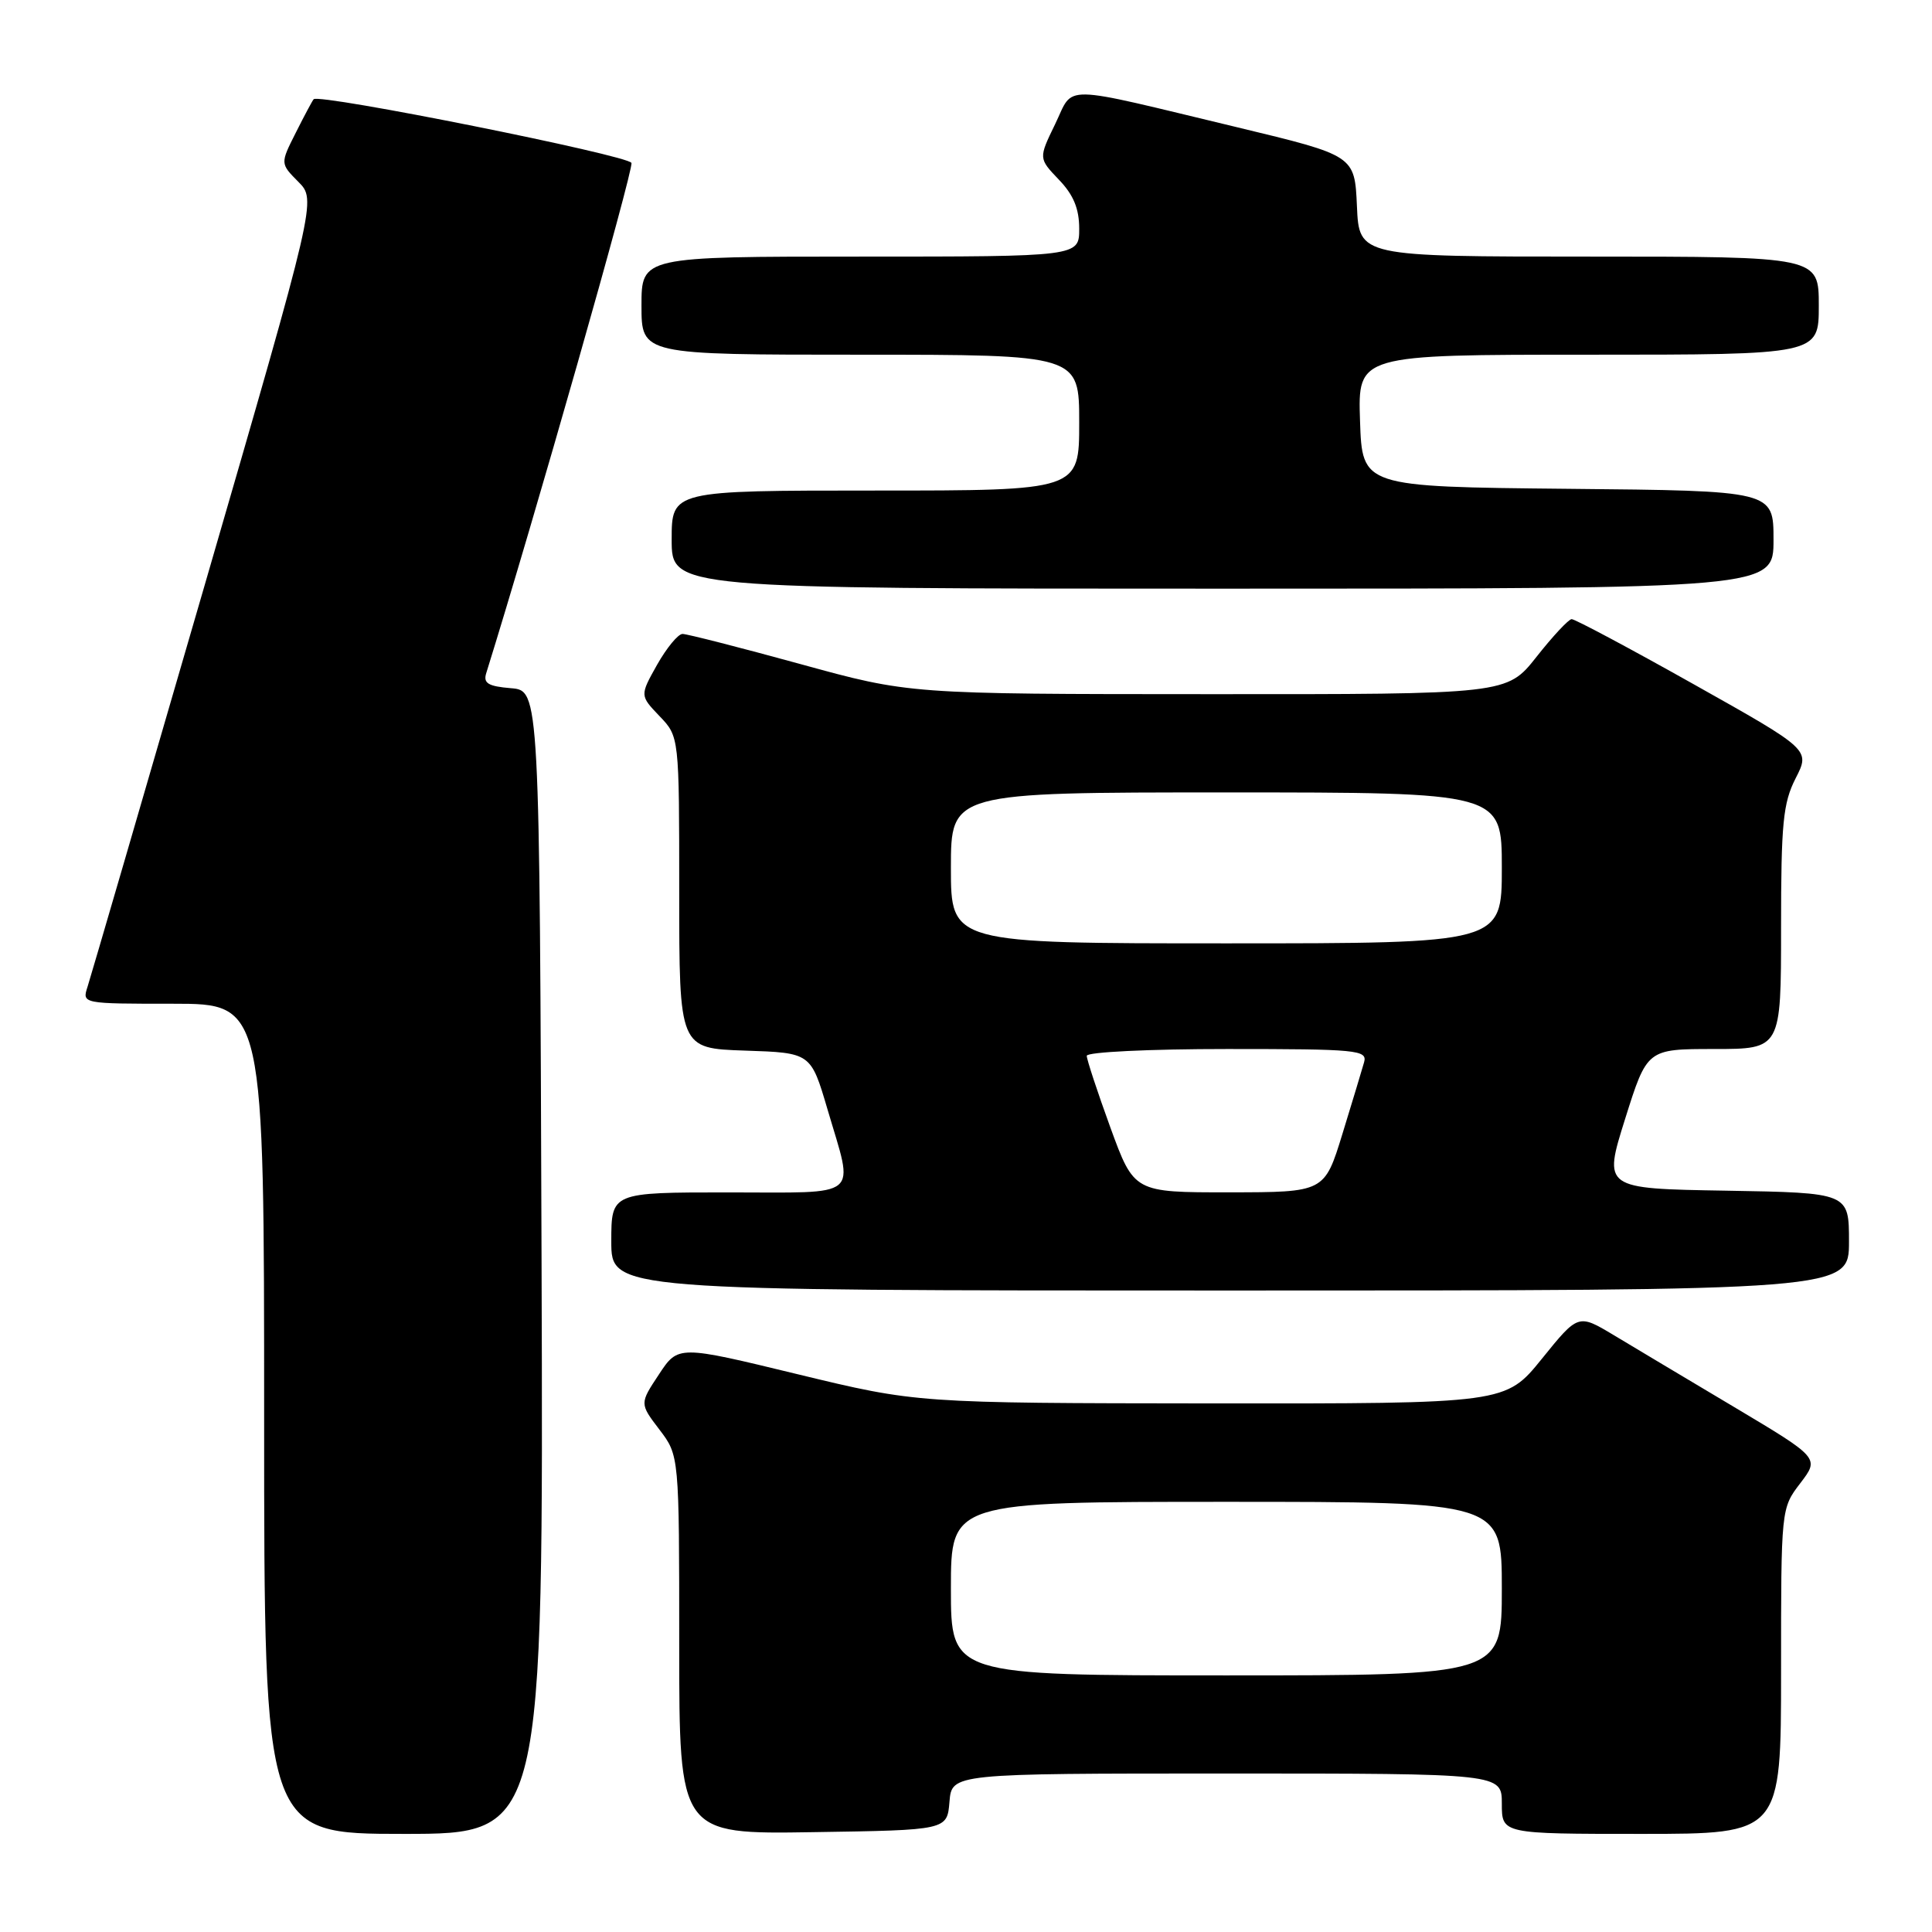 <?xml version="1.0" encoding="UTF-8" standalone="no"?>
<!DOCTYPE svg PUBLIC "-//W3C//DTD SVG 1.1//EN" "http://www.w3.org/Graphics/SVG/1.1/DTD/svg11.dtd" >
<svg xmlns="http://www.w3.org/2000/svg" xmlns:xlink="http://www.w3.org/1999/xlink" version="1.1" viewBox="0 0 256 256">
 <g >
 <path fill="currentColor"
d=" M 71.76 167.25 C 71.50 91.50 71.50 91.50 67.70 91.19 C 64.67 90.94 64.01 90.53 64.43 89.19 C 70.72 69.02 83.99 22.41 83.67 21.59 C 83.28 20.58 42.26 12.36 41.56 13.15 C 41.39 13.34 40.32 15.34 39.19 17.59 C 37.13 21.67 37.13 21.67 39.53 24.09 C 41.93 26.50 41.93 26.50 27.13 77.50 C 18.99 105.55 12.00 129.51 11.60 130.75 C 10.87 133.00 10.87 133.00 22.93 133.00 C 35.00 133.00 35.00 133.00 35.00 188.00 C 35.00 243.00 35.00 243.00 53.51 243.00 C 72.01 243.00 72.01 243.00 71.76 167.25 Z  M 125.81 238.75 C 126.12 235.00 126.12 235.00 162.56 235.00 C 199.00 235.00 199.00 235.00 199.00 239.00 C 199.00 243.00 199.00 243.00 217.50 243.00 C 236.00 243.00 236.00 243.00 236.00 221.43 C 236.00 199.87 236.00 199.87 238.55 196.53 C 241.10 193.19 241.10 193.19 229.80 186.45 C 223.58 182.75 216.39 178.45 213.81 176.90 C 209.12 174.09 209.12 174.09 204.31 180.04 C 199.50 185.99 199.50 185.99 160.50 185.96 C 121.50 185.92 121.50 185.92 105.68 182.09 C 89.86 178.25 89.86 178.25 87.31 182.12 C 84.75 185.98 84.75 185.98 87.37 189.42 C 90.00 192.87 90.00 192.87 90.00 217.96 C 90.00 243.05 90.00 243.05 107.75 242.77 C 125.50 242.50 125.50 242.50 125.81 238.75 Z  M 245.00 164.52 C 245.00 158.05 245.00 158.05 228.71 157.77 C 212.43 157.50 212.43 157.50 215.34 148.25 C 218.25 139.00 218.25 139.00 227.13 139.00 C 236.00 139.00 236.00 139.00 236.00 122.96 C 236.00 109.08 236.26 106.41 237.93 103.13 C 239.87 99.34 239.87 99.34 224.43 90.67 C 215.94 85.90 208.66 82.02 208.25 82.04 C 207.84 82.06 205.74 84.31 203.59 87.04 C 199.67 92.00 199.67 92.00 160.09 91.98 C 120.50 91.97 120.50 91.97 106.01 87.98 C 98.03 85.79 91.03 84.00 90.44 84.00 C 89.85 84.00 88.34 85.84 87.07 88.08 C 84.78 92.16 84.78 92.16 87.39 94.89 C 90.00 97.61 90.00 97.61 90.00 118.27 C 90.00 138.92 90.00 138.92 98.72 139.21 C 107.44 139.50 107.44 139.50 109.65 147.00 C 113.17 158.99 114.36 158.00 96.50 158.00 C 81.00 158.00 81.00 158.00 81.00 164.50 C 81.00 171.00 81.00 171.00 163.00 171.00 C 245.00 171.00 245.00 171.00 245.00 164.52 Z  M 235.00 71.52 C 235.00 65.03 235.00 65.03 207.75 64.77 C 180.50 64.50 180.50 64.50 180.21 55.75 C 179.92 47.00 179.92 47.00 210.46 47.00 C 241.00 47.00 241.00 47.00 241.00 40.50 C 241.00 34.00 241.00 34.00 210.55 34.00 C 180.09 34.00 180.09 34.00 179.80 27.30 C 179.50 20.61 179.50 20.61 164.00 16.88 C 140.00 11.12 142.38 11.16 139.81 16.45 C 137.61 20.98 137.61 20.98 140.30 23.80 C 142.24 25.81 143.00 27.65 143.00 30.30 C 143.00 34.00 143.00 34.00 114.00 34.00 C 85.00 34.00 85.00 34.00 85.00 40.50 C 85.00 47.00 85.00 47.00 114.00 47.00 C 143.00 47.00 143.00 47.00 143.00 56.00 C 143.00 65.00 143.00 65.00 116.00 65.00 C 89.00 65.00 89.00 65.00 89.00 71.50 C 89.00 78.00 89.00 78.00 162.00 78.00 C 235.00 78.00 235.00 78.00 235.00 71.52 Z  M 126.00 210.50 C 126.00 199.00 126.00 199.00 162.50 199.00 C 199.00 199.00 199.00 199.00 199.00 210.50 C 199.00 222.00 199.00 222.00 162.50 222.00 C 126.00 222.00 126.00 222.00 126.00 210.50 Z  M 147.13 149.40 C 145.41 144.67 144.00 140.39 144.00 139.90 C 144.00 139.40 152.28 139.00 162.62 139.00 C 179.87 139.00 181.20 139.13 180.75 140.75 C 180.48 141.71 179.19 145.98 177.88 150.24 C 175.50 157.98 175.50 157.98 162.88 157.99 C 150.27 158.00 150.27 158.00 147.13 149.40 Z  M 126.00 115.00 C 126.00 105.00 126.00 105.00 162.50 105.00 C 199.00 105.00 199.00 105.00 199.00 115.00 C 199.00 125.00 199.00 125.00 162.50 125.00 C 126.00 125.00 126.00 125.00 126.00 115.00 Z "/>
</g>
</svg>